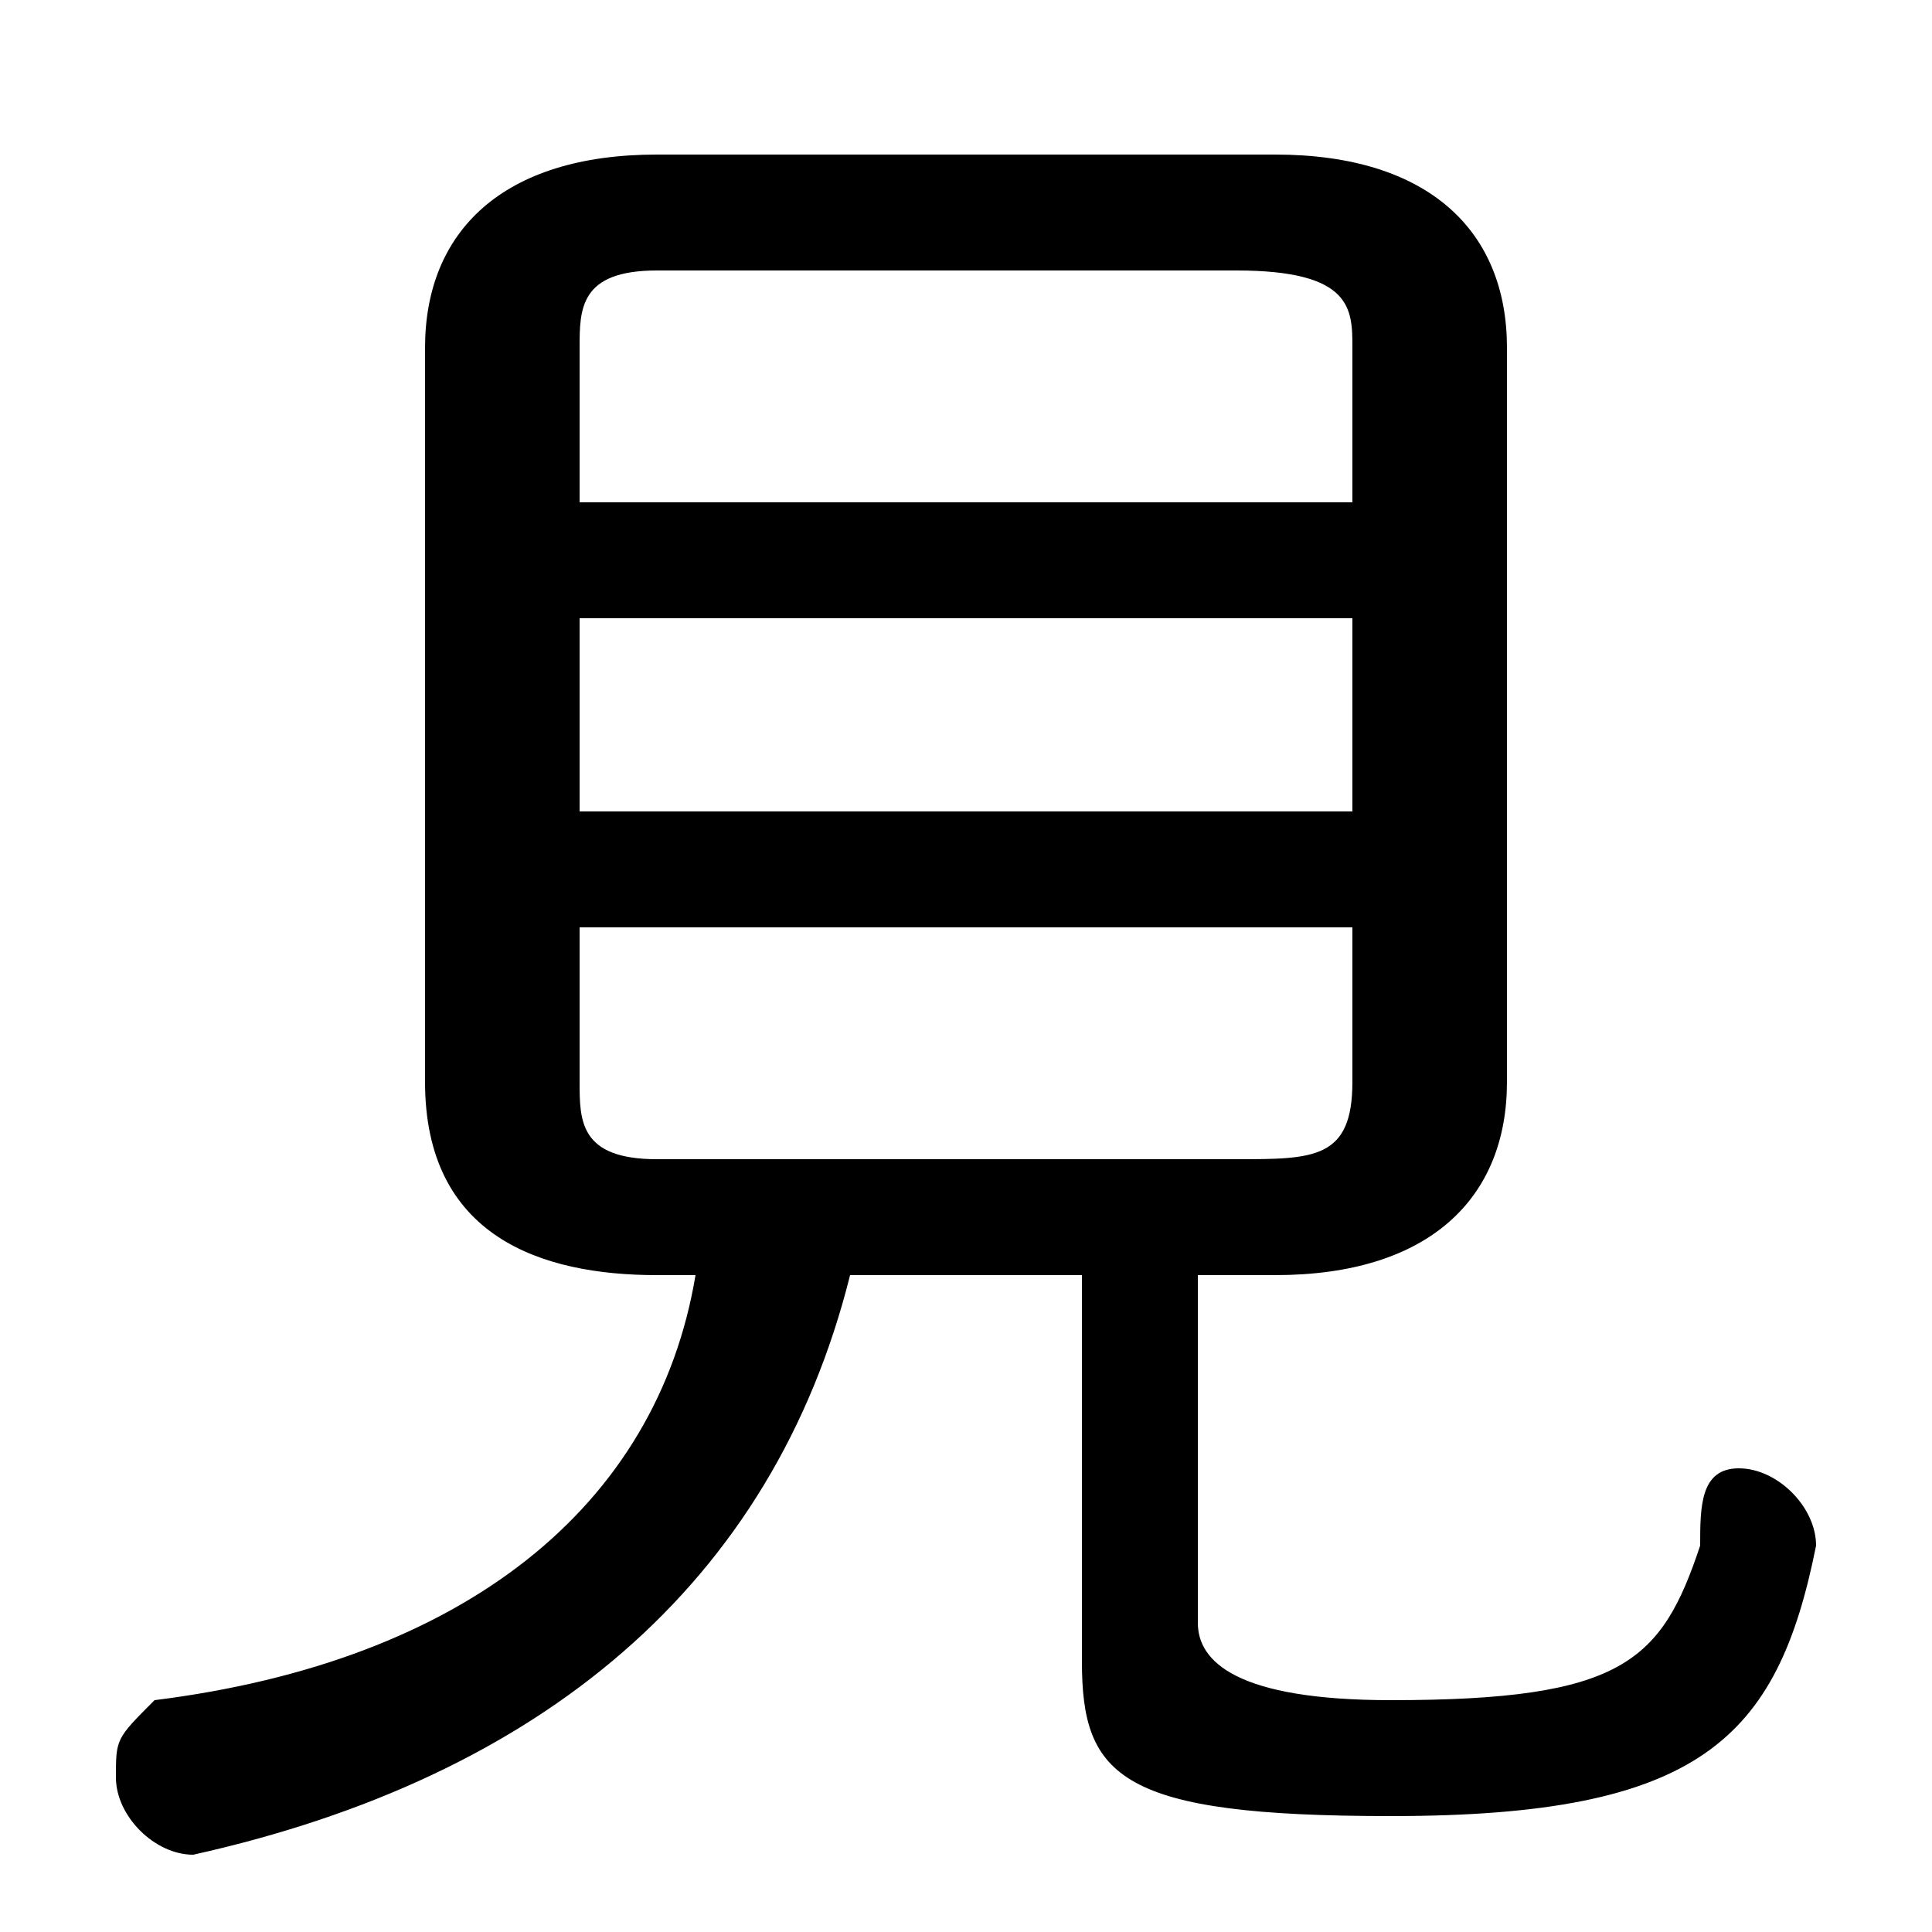 <svg xmlns="http://www.w3.org/2000/svg" viewBox="0 -44.0 50.0 50.0">
    <rect x="0" y="-44.0" width="50.0" height="50.0" fill="#808080" stroke="none"/>
    <g transform="scale(1, -1)">
        <!-- ボディの枠 -->
        <rect x="0" y="-6.0" width="50.0" height="50.0"
            stroke="white" fill="white"/>
        <!-- グリフ座標系の原点 -->
        <circle cx="0" cy="0" r="5" fill="white"/>
        <!-- グリフのアウトライン -->
        <g style="fill:black;stroke:#000000;stroke-width:0;stroke-linecap:round;stroke-linejoin:round;">
        <path d="M 18.0 11.0 C 17.0 5.0 12.0 1.0 4.0 -0.0 C 3.0 -1.0 3.0 -1.0 3.0 -2.0 C 3.0 -3.0 4.0 -4.0 5.0 -4.0 C 14.0 -2.0 20.0 3.0 22.0 11.0 L 28.0 11.0 L 28.0 1.0 C 28.0 -2.0 29.0 -3.0 36.0 -3.0 C 44.0 -3.0 46.0 -1.0 47.0 4.0 C 47.0 5.0 46.0 6.0 45.0 6.0 C 44.0 6.0 44.0 5.0 44.0 4.0 C 43.0 1.0 42.0 0.0 36.0 0.0 C 32.0 0.0 31.0 1.0 31.0 2.0 L 31.0 11.0 L 33.0 11.0 C 37.0 11.0 39.0 13.0 39.0 16.0 L 39.0 35.0 C 39.0 38.0 37.0 40.0 33.0 40.0 L 17.0 40.0 C 13.0 40.0 11.0 38.0 11.0 35.0 L 11.0 16.0 C 11.0 12.0 14.0 11.0 17.0 11.0 Z M 17.0 14.0 C 15.0 14.0 15.0 15.0 15.0 16.0 L 15.0 20.0 L 35.0 20.0 L 35.0 16.0 C 35.0 14.0 34.0 14.0 32.0 14.0 Z M 15.0 28.0 L 35.0 28.0 L 35.0 23.0 L 15.0 23.0 Z M 35.0 31.0 L 15.0 31.0 L 15.0 35.0 C 15.0 36.0 15.0 37.0 17.0 37.0 L 32.0 37.0 C 35.0 37.0 35.0 36.0 35.0 35.0 Z"/>
    </g>
    </g>
</svg>
